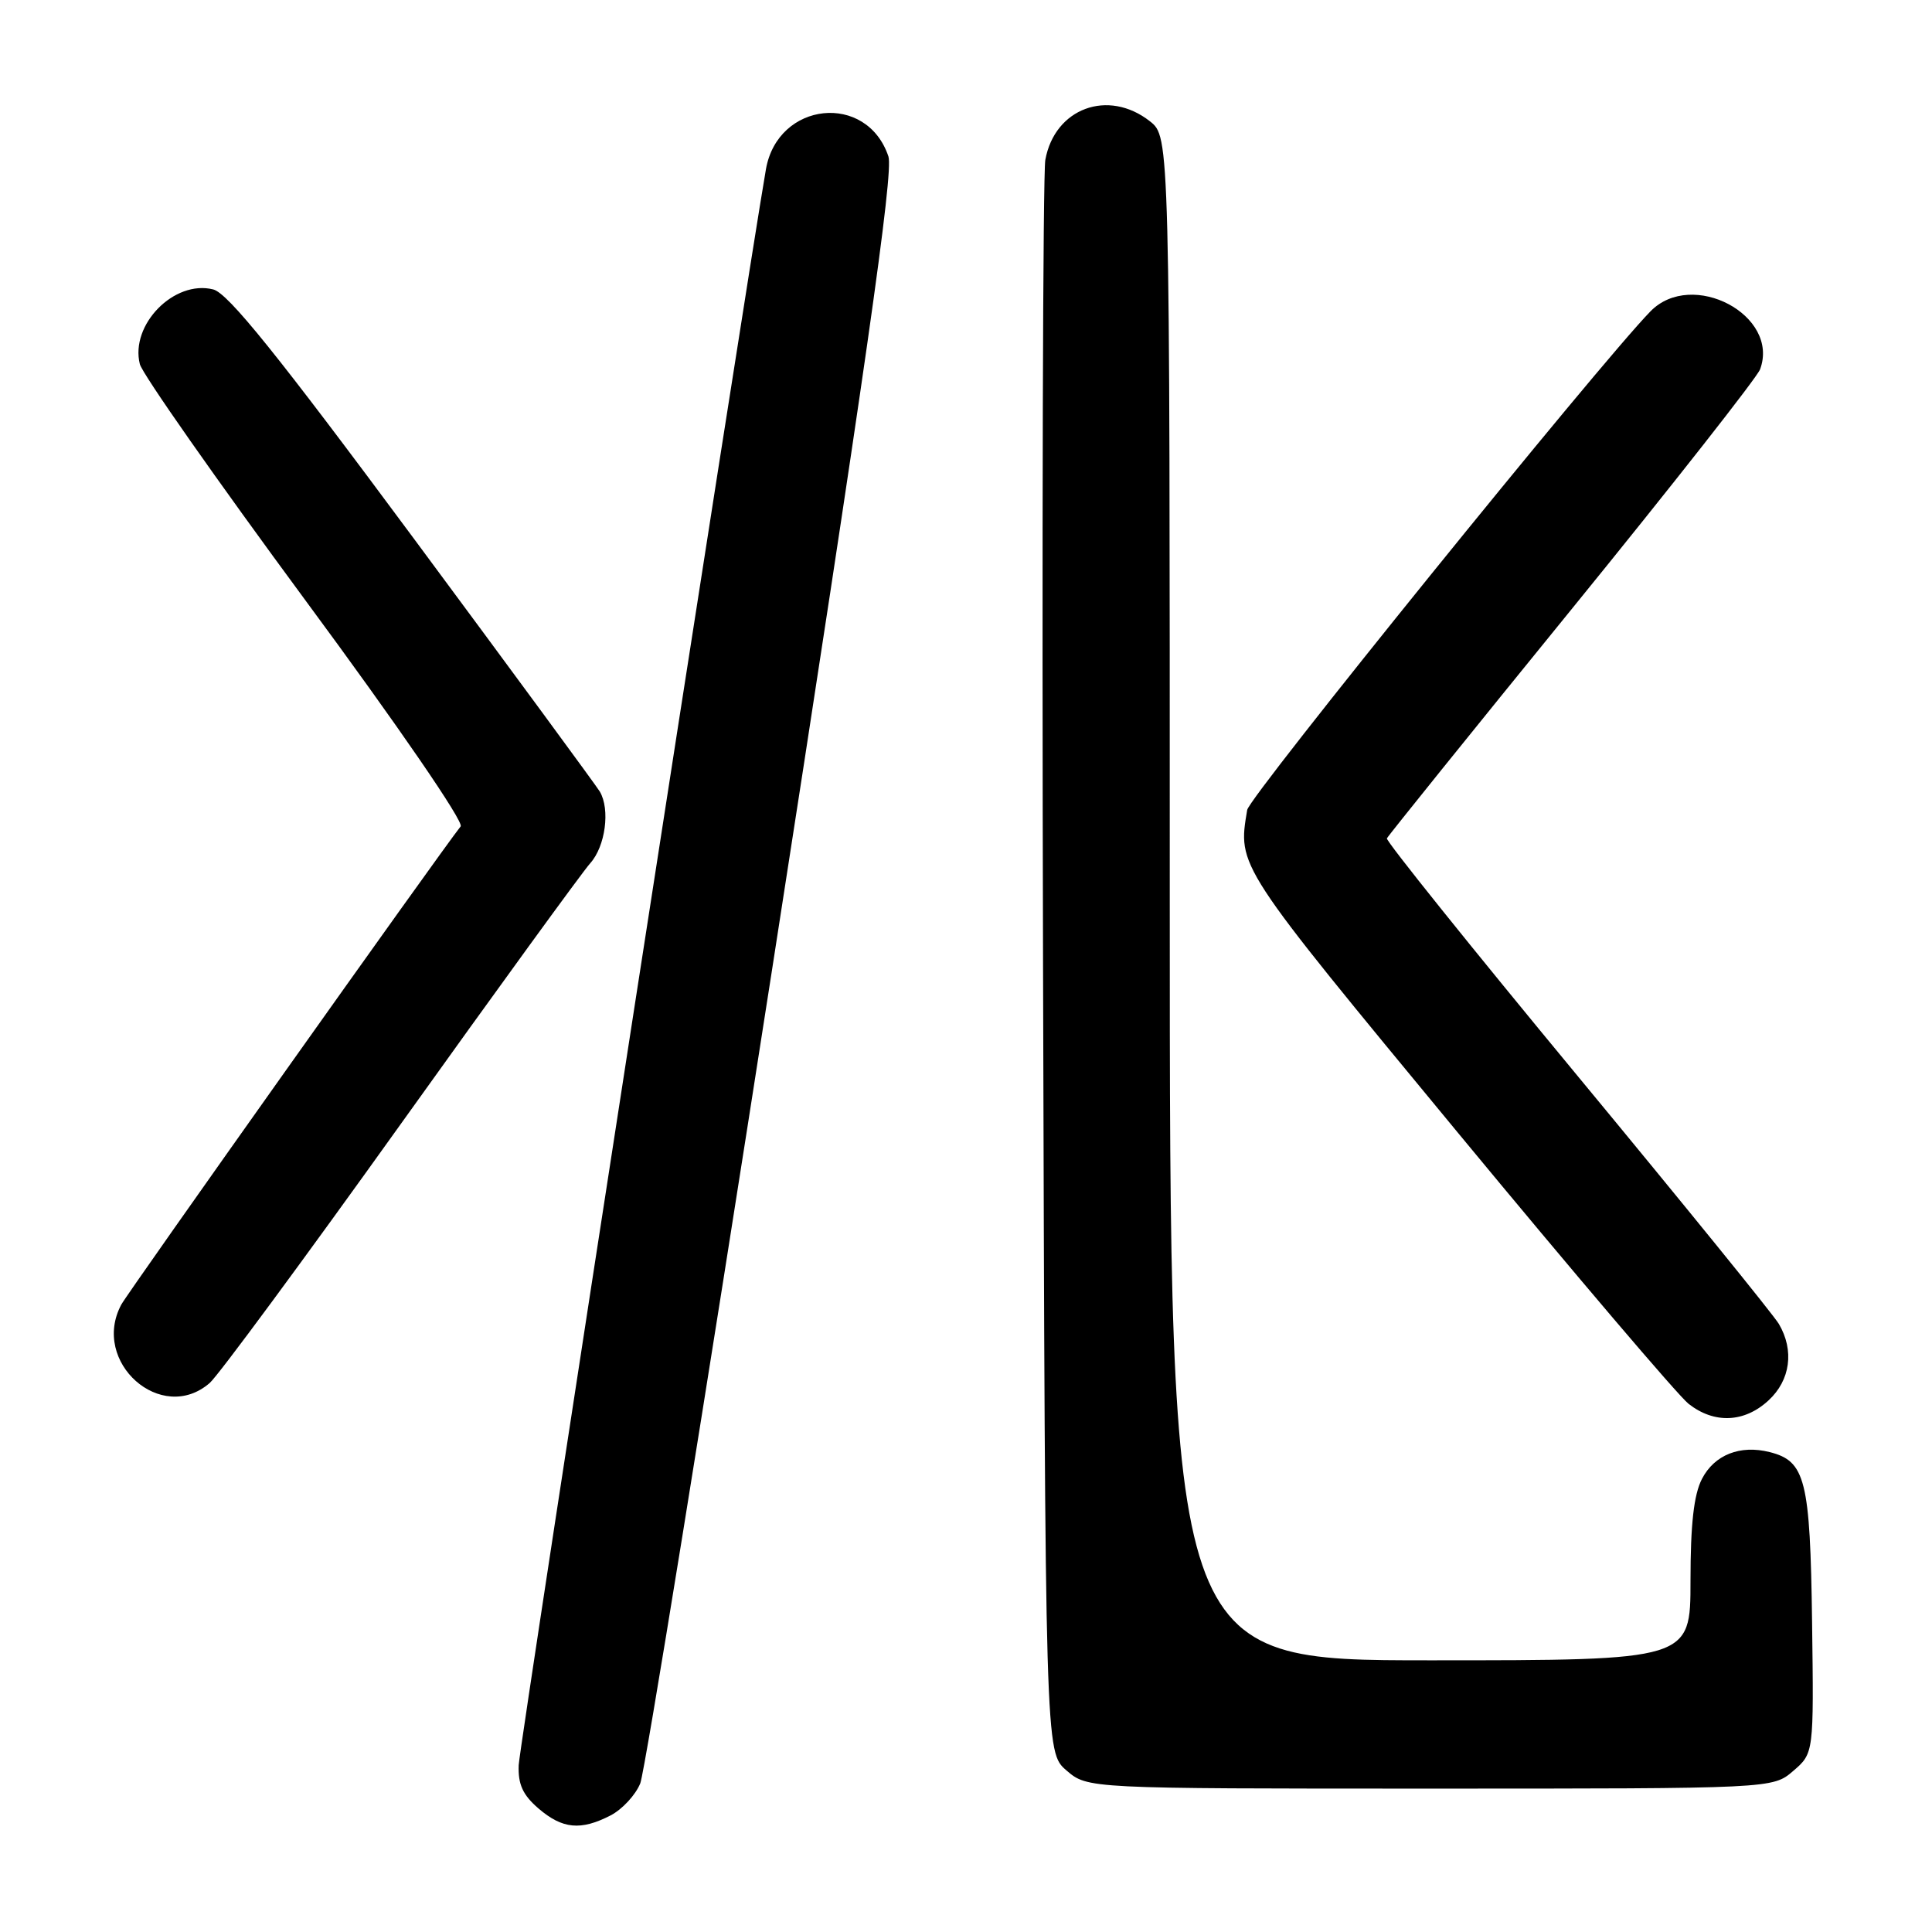 <?xml version="1.0" encoding="UTF-8" standalone="no"?>
<!DOCTYPE svg PUBLIC "-//W3C//DTD SVG 1.1//EN" "http://www.w3.org/Graphics/SVG/1.1/DTD/svg11.dtd" >
<svg xmlns="http://www.w3.org/2000/svg" xmlns:xlink="http://www.w3.org/1999/xlink" version="1.1" viewBox="0 0 256 256">
 <g >
 <path fill="currentColor"
d=" M 80.91 240.55 C 82.45 239.75 84.22 237.84 84.84 236.30 C 85.45 234.76 93.31 186.25 102.30 128.50 C 114.66 49.08 118.42 22.83 117.72 20.73 C 114.86 12.20 103.06 13.43 101.49 22.43 C 98.82 37.76 68.83 231.30 68.73 233.88 C 68.63 236.43 69.27 237.84 71.35 239.63 C 74.53 242.36 76.95 242.59 80.91 240.55 Z  M 237.61 234.66 C 240.34 232.31 240.34 232.31 240.11 214.91 C 239.86 196.09 239.23 193.60 234.49 192.41 C 230.57 191.42 227.17 192.77 225.52 195.96 C 224.44 198.05 224.00 201.97 224.00 209.45 C 224.00 220.00 224.00 220.00 189.50 220.00 C 155.00 220.00 155.00 220.00 155.00 119.07 C 155.00 18.15 155.00 18.15 152.37 16.07 C 146.83 11.72 139.75 14.34 138.51 21.19 C 138.19 23.01 138.05 71.23 138.21 128.34 C 138.50 232.17 138.50 232.17 141.31 234.59 C 144.11 237.00 144.11 237.00 189.50 237.00 C 234.89 237.00 234.89 237.00 237.61 234.66 Z  M 234.35 185.55 C 237.24 182.88 237.77 178.93 235.71 175.43 C 235.05 174.29 223.03 159.48 209.00 142.52 C 194.97 125.56 183.62 111.42 183.77 111.09 C 183.91 110.77 194.93 97.09 208.26 80.70 C 221.59 64.31 232.82 50.01 233.22 48.94 C 235.87 41.77 224.22 35.61 218.70 41.25 C 211.91 48.20 165.56 105.50 165.26 107.32 C 164.00 114.86 163.75 114.47 193.11 150.01 C 208.57 168.72 222.36 184.92 223.74 186.01 C 227.15 188.69 231.15 188.52 234.35 185.55 Z  M 27.79 183.25 C 28.90 182.29 40.27 166.88 53.06 149.00 C 65.85 131.12 77.17 115.54 78.22 114.37 C 80.22 112.13 80.87 107.26 79.48 104.89 C 79.02 104.13 67.90 88.99 54.75 71.25 C 36.72 46.92 30.21 38.84 28.25 38.35 C 23.08 37.05 17.22 43.03 18.53 48.25 C 18.85 49.54 28.73 63.63 40.47 79.55 C 52.75 96.18 61.50 108.92 61.04 109.50 C 58.32 112.93 16.94 171.24 16.07 172.87 C 12.00 180.48 21.40 188.81 27.79 183.25 Z "/>
</g>
</svg>